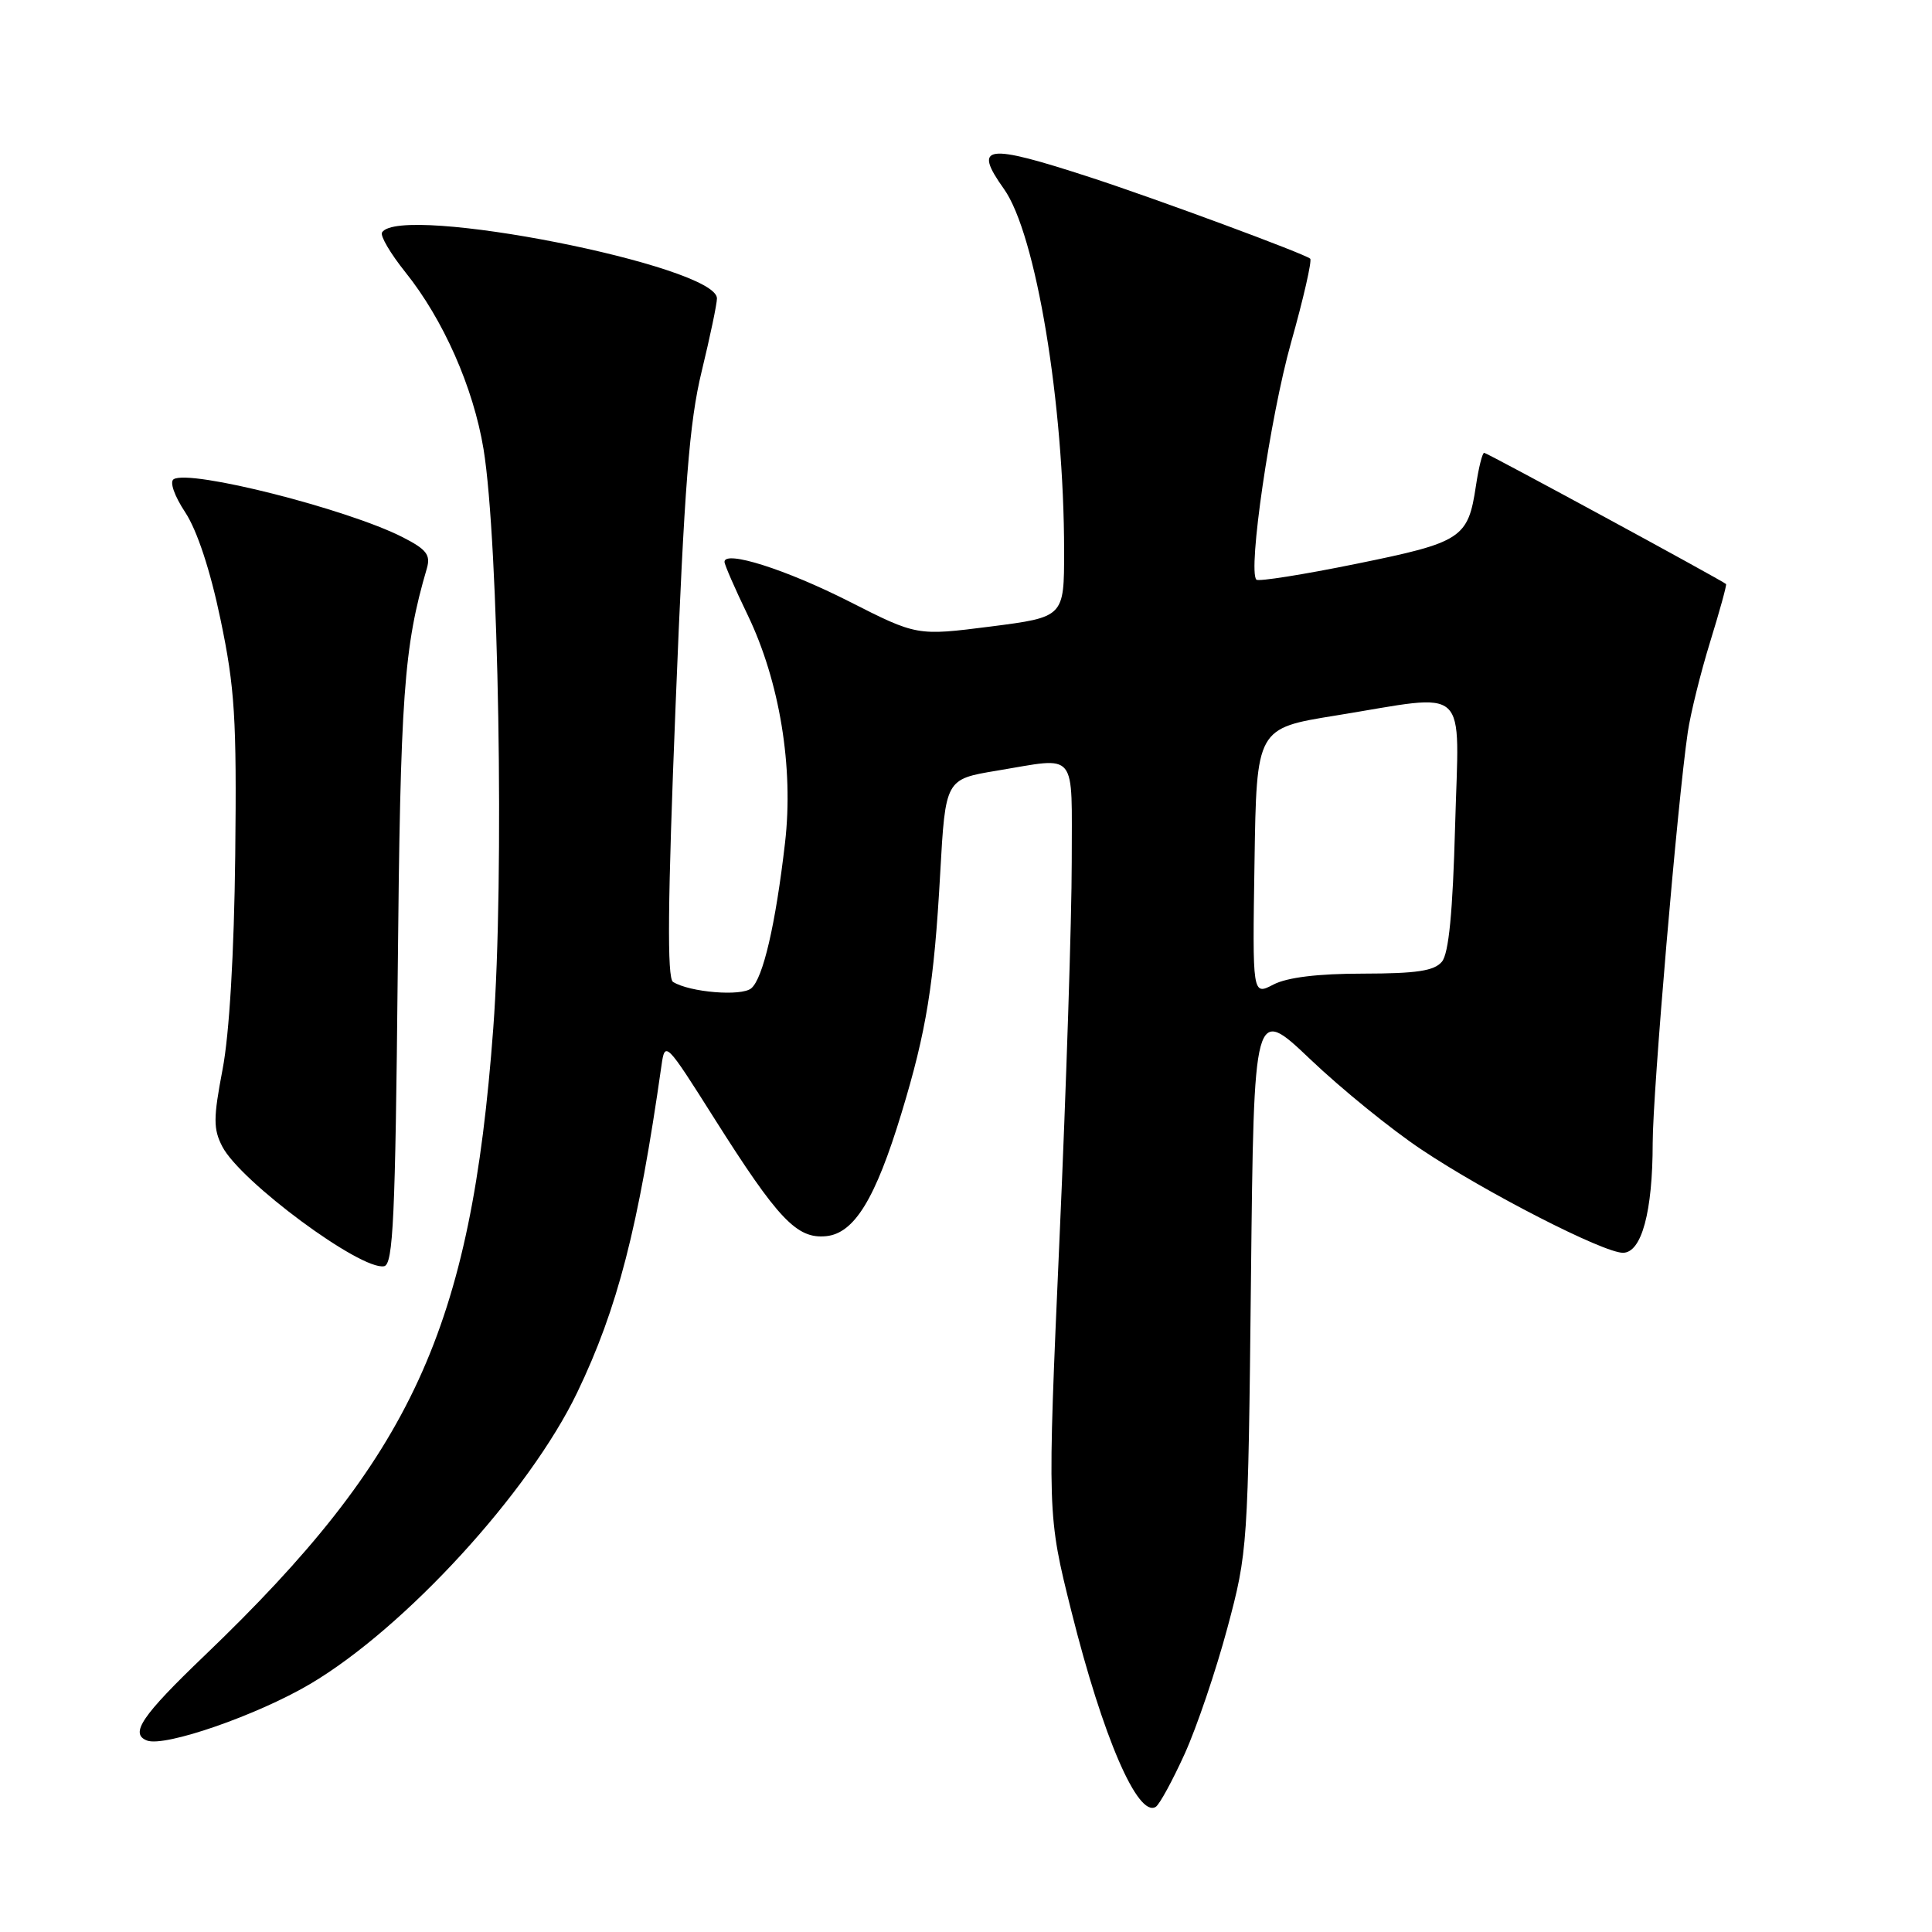 <?xml version="1.0" encoding="UTF-8" standalone="no"?>
<!DOCTYPE svg PUBLIC "-//W3C//DTD SVG 1.1//EN" "http://www.w3.org/Graphics/SVG/1.1/DTD/svg11.dtd" >
<svg xmlns="http://www.w3.org/2000/svg" xmlns:xlink="http://www.w3.org/1999/xlink" version="1.1" viewBox="0 0 256 256">
 <g >
 <path fill="currentColor"
d=" M 156.97 232.41 C 158.58 228.86 161.12 221.36 162.63 215.73 C 165.33 205.64 165.38 204.99 165.76 169.38 C 166.15 133.26 166.15 133.26 173.64 140.38 C 177.76 144.30 184.36 149.66 188.32 152.30 C 196.86 158.02 212.45 166.00 215.05 166.00 C 217.52 166.00 218.99 160.57 218.99 151.44 C 219.00 144.67 222.27 106.36 223.64 97.02 C 224.00 94.56 225.33 89.18 226.60 85.06 C 227.87 80.95 228.82 77.50 228.71 77.39 C 228.14 76.88 197.04 60.00 196.66 60.00 C 196.42 60.00 195.93 61.96 195.57 64.36 C 194.53 71.33 193.73 71.86 179.71 74.71 C 172.70 76.14 166.75 77.08 166.48 76.81 C 165.32 75.66 168.30 55.27 171.06 45.43 C 172.72 39.55 173.86 34.53 173.61 34.28 C 173.00 33.67 153.28 26.37 144.50 23.51 C 130.59 18.97 128.87 19.20 133.03 25.04 C 137.27 30.99 141.00 53.48 141.00 73.06 C 141.00 81.77 141.00 81.77 131.25 83.02 C 121.50 84.26 121.50 84.26 112.50 79.69 C 104.16 75.46 96.00 72.87 96.00 74.45 C 96.00 74.82 97.38 77.99 99.07 81.49 C 103.31 90.29 105.18 101.68 104.02 111.68 C 102.77 122.51 101.10 129.67 99.54 130.96 C 98.23 132.05 91.41 131.49 89.18 130.11 C 88.38 129.62 88.47 119.53 89.52 93.46 C 90.68 64.35 91.34 55.92 92.98 49.19 C 94.09 44.61 95.00 40.27 95.00 39.54 C 95.00 35.21 53.01 26.94 50.62 30.80 C 50.35 31.24 51.74 33.60 53.70 36.05 C 58.75 42.34 62.72 51.34 64.07 59.50 C 66.08 71.77 66.84 116.46 65.36 136.25 C 62.40 176.12 54.63 192.99 27.11 219.37 C 18.77 227.36 17.16 229.74 19.48 230.63 C 21.82 231.53 34.08 227.28 41.09 223.14 C 53.66 215.71 70.12 197.75 76.49 184.50 C 81.84 173.36 84.59 162.68 87.65 141.18 C 88.11 137.92 88.24 138.05 94.64 148.18 C 103.10 161.56 105.58 164.18 109.46 163.80 C 113.20 163.43 115.99 158.88 119.45 147.50 C 122.76 136.62 123.77 130.38 124.58 115.74 C 125.28 103.25 125.28 103.25 132.08 102.12 C 142.93 100.33 142.00 99.20 142.01 114.25 C 142.01 121.54 141.29 143.98 140.39 164.12 C 138.77 200.73 138.77 200.73 141.97 213.53 C 146.13 230.15 150.76 240.88 153.14 239.42 C 153.64 239.11 155.36 235.95 156.97 232.41 Z  M 52.70 129.02 C 53.05 91.99 53.50 85.77 56.56 75.32 C 57.08 73.52 56.52 72.80 53.35 71.18 C 46.00 67.44 25.16 62.16 23.01 63.50 C 22.45 63.84 23.11 65.72 24.54 67.88 C 26.11 70.26 27.86 75.54 29.22 82.08 C 31.12 91.16 31.37 95.18 31.17 113.35 C 31.02 126.33 30.39 137.04 29.49 141.71 C 28.26 148.17 28.25 149.59 29.46 151.93 C 31.87 156.57 47.83 168.38 50.90 167.78 C 52.10 167.54 52.38 161.30 52.70 129.02 Z  M 166.23 114.20 C 166.50 96.50 166.50 96.50 177.00 94.81 C 194.98 91.90 193.33 90.37 192.81 109.43 C 192.50 120.88 191.97 126.34 191.06 127.43 C 190.05 128.65 187.70 129.00 180.63 129.01 C 174.62 129.01 170.55 129.51 168.73 130.46 C 165.95 131.91 165.95 131.91 166.23 114.20 Z "/>
</g>
</svg>